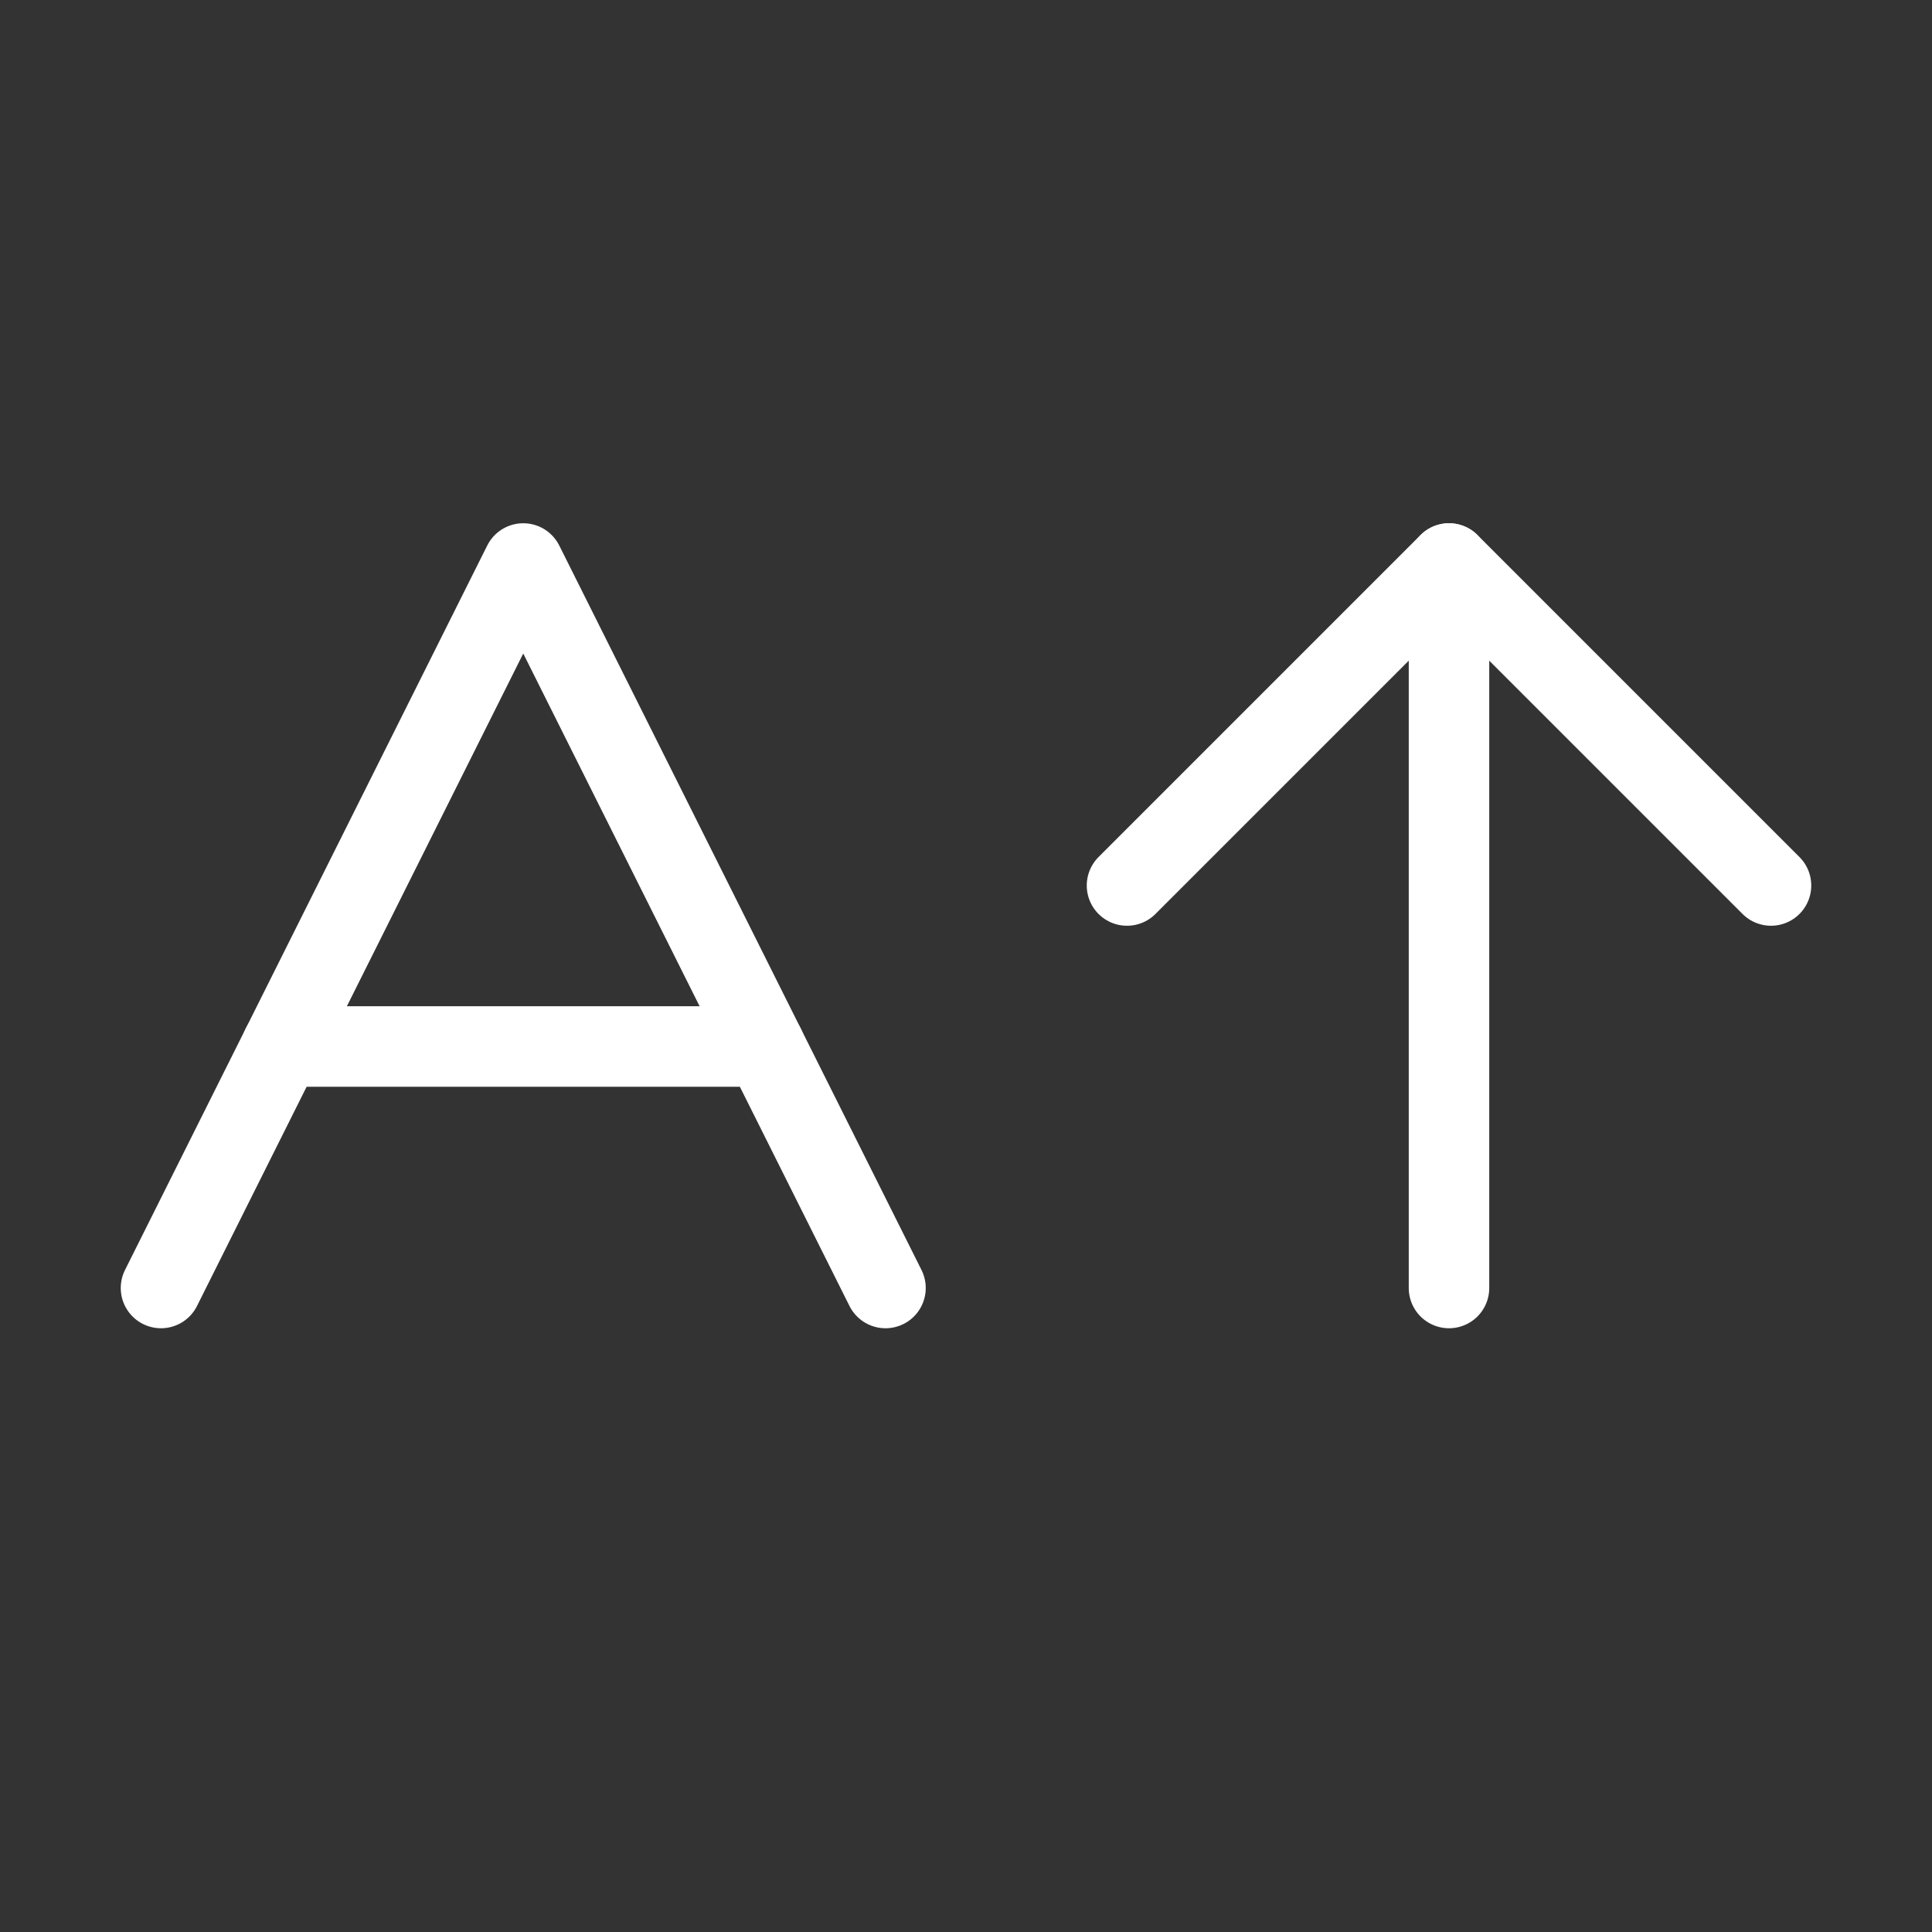 <svg  
  xmlns="http://www.w3.org/2000/svg"


  viewBox="0 0 24 24"
  fill="none"
  stroke="white"
stroke-linecap="round"
  stroke-linejoin="round"
           width="20" height="20">
  <rect x="0" y="0" width="24" height="24" fill="#333333" stroke="none"/>
  <path stroke="white" d="M3.5 13h6" />
  <path stroke="white" d="m2 16 4.5-9 4.5 9" />
  <path stroke="white" d="M18 16V7" />
  <path stroke="white" d="m14 11 4-4 4 4" />
</svg>
